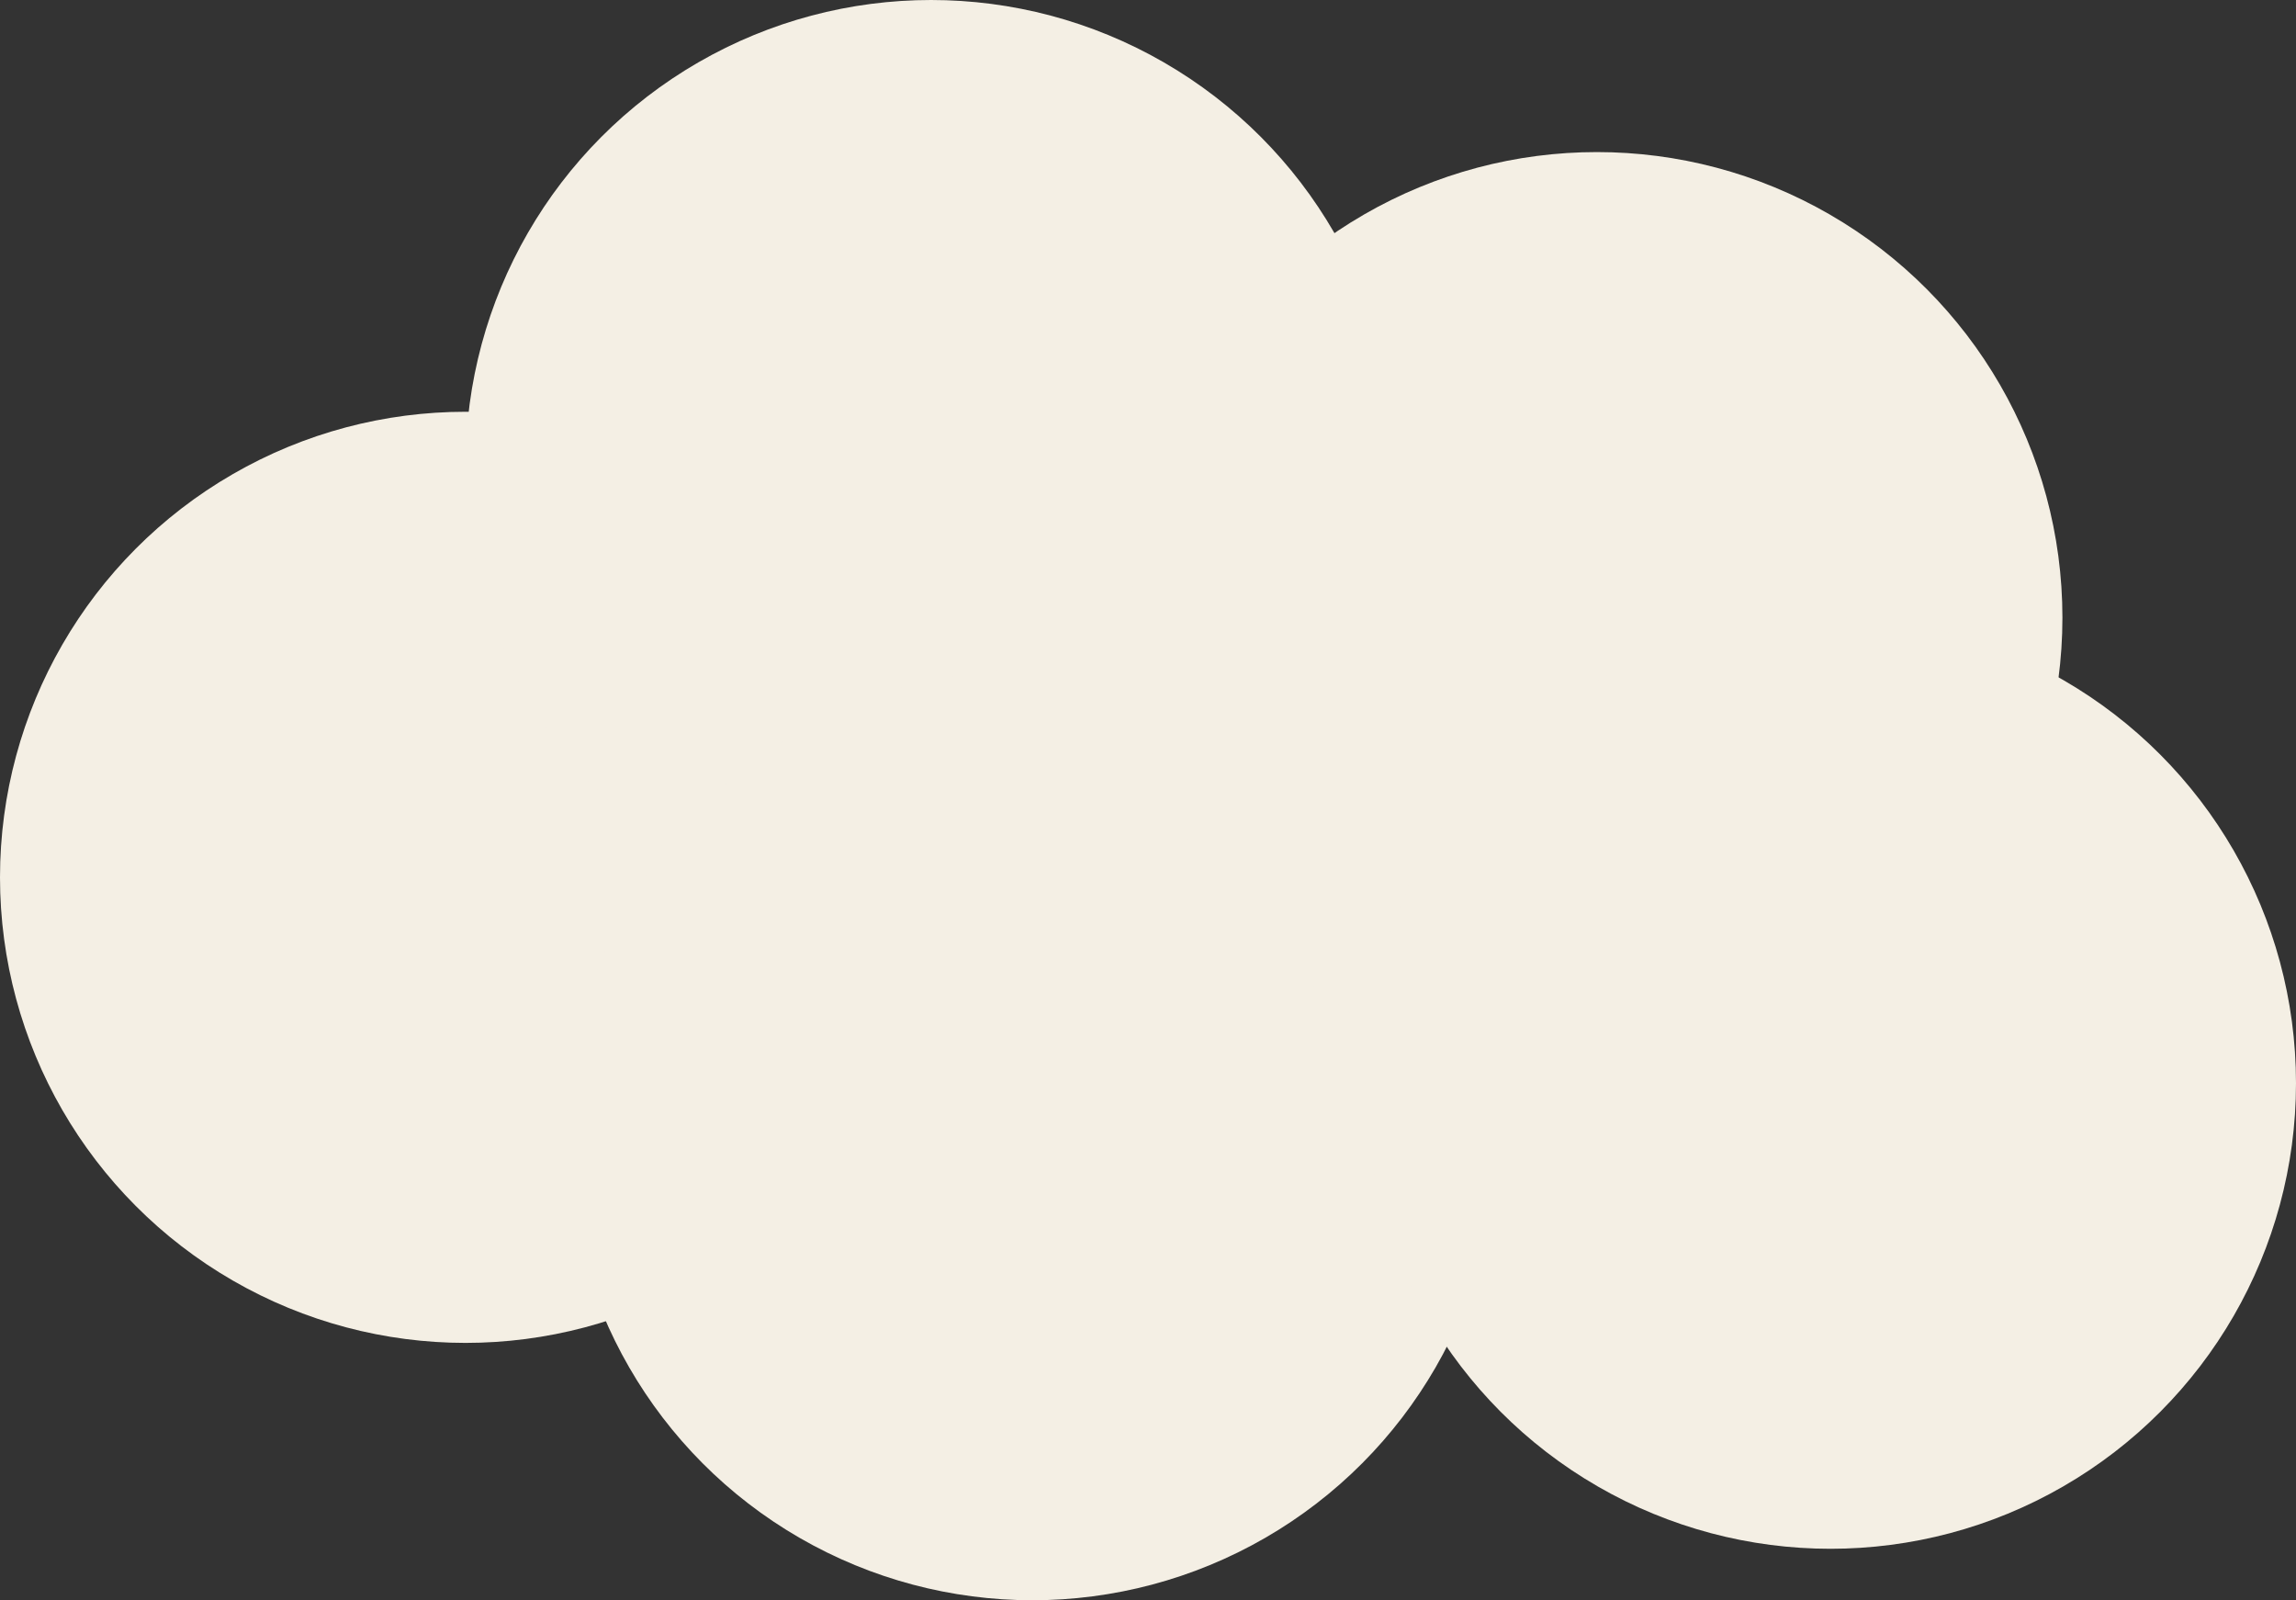 <svg id="레이어_1" data-name="레이어 1" xmlns="http://www.w3.org/2000/svg" viewBox="0 0 579.96 404.19"><rect x="0" y="0" width="579.96" height="404.19" fill="#333333" stroke="none"/><defs><style>.cls-1{fill:#f4efe4;}</style></defs><title>main_cloude_02</title><circle class="cls-1" cx="117.59" cy="221.59" r="117.59"/><circle class="cls-1" cx="235.19" cy="117.59" r="117.59"/><circle class="cls-1" cx="260.78" cy="286.59" r="117.59"/><circle class="cls-1" cx="403.37" cy="156" r="117.59"/><circle class="cls-1" cx="462.37" cy="273.59" r="117.59"/></svg>